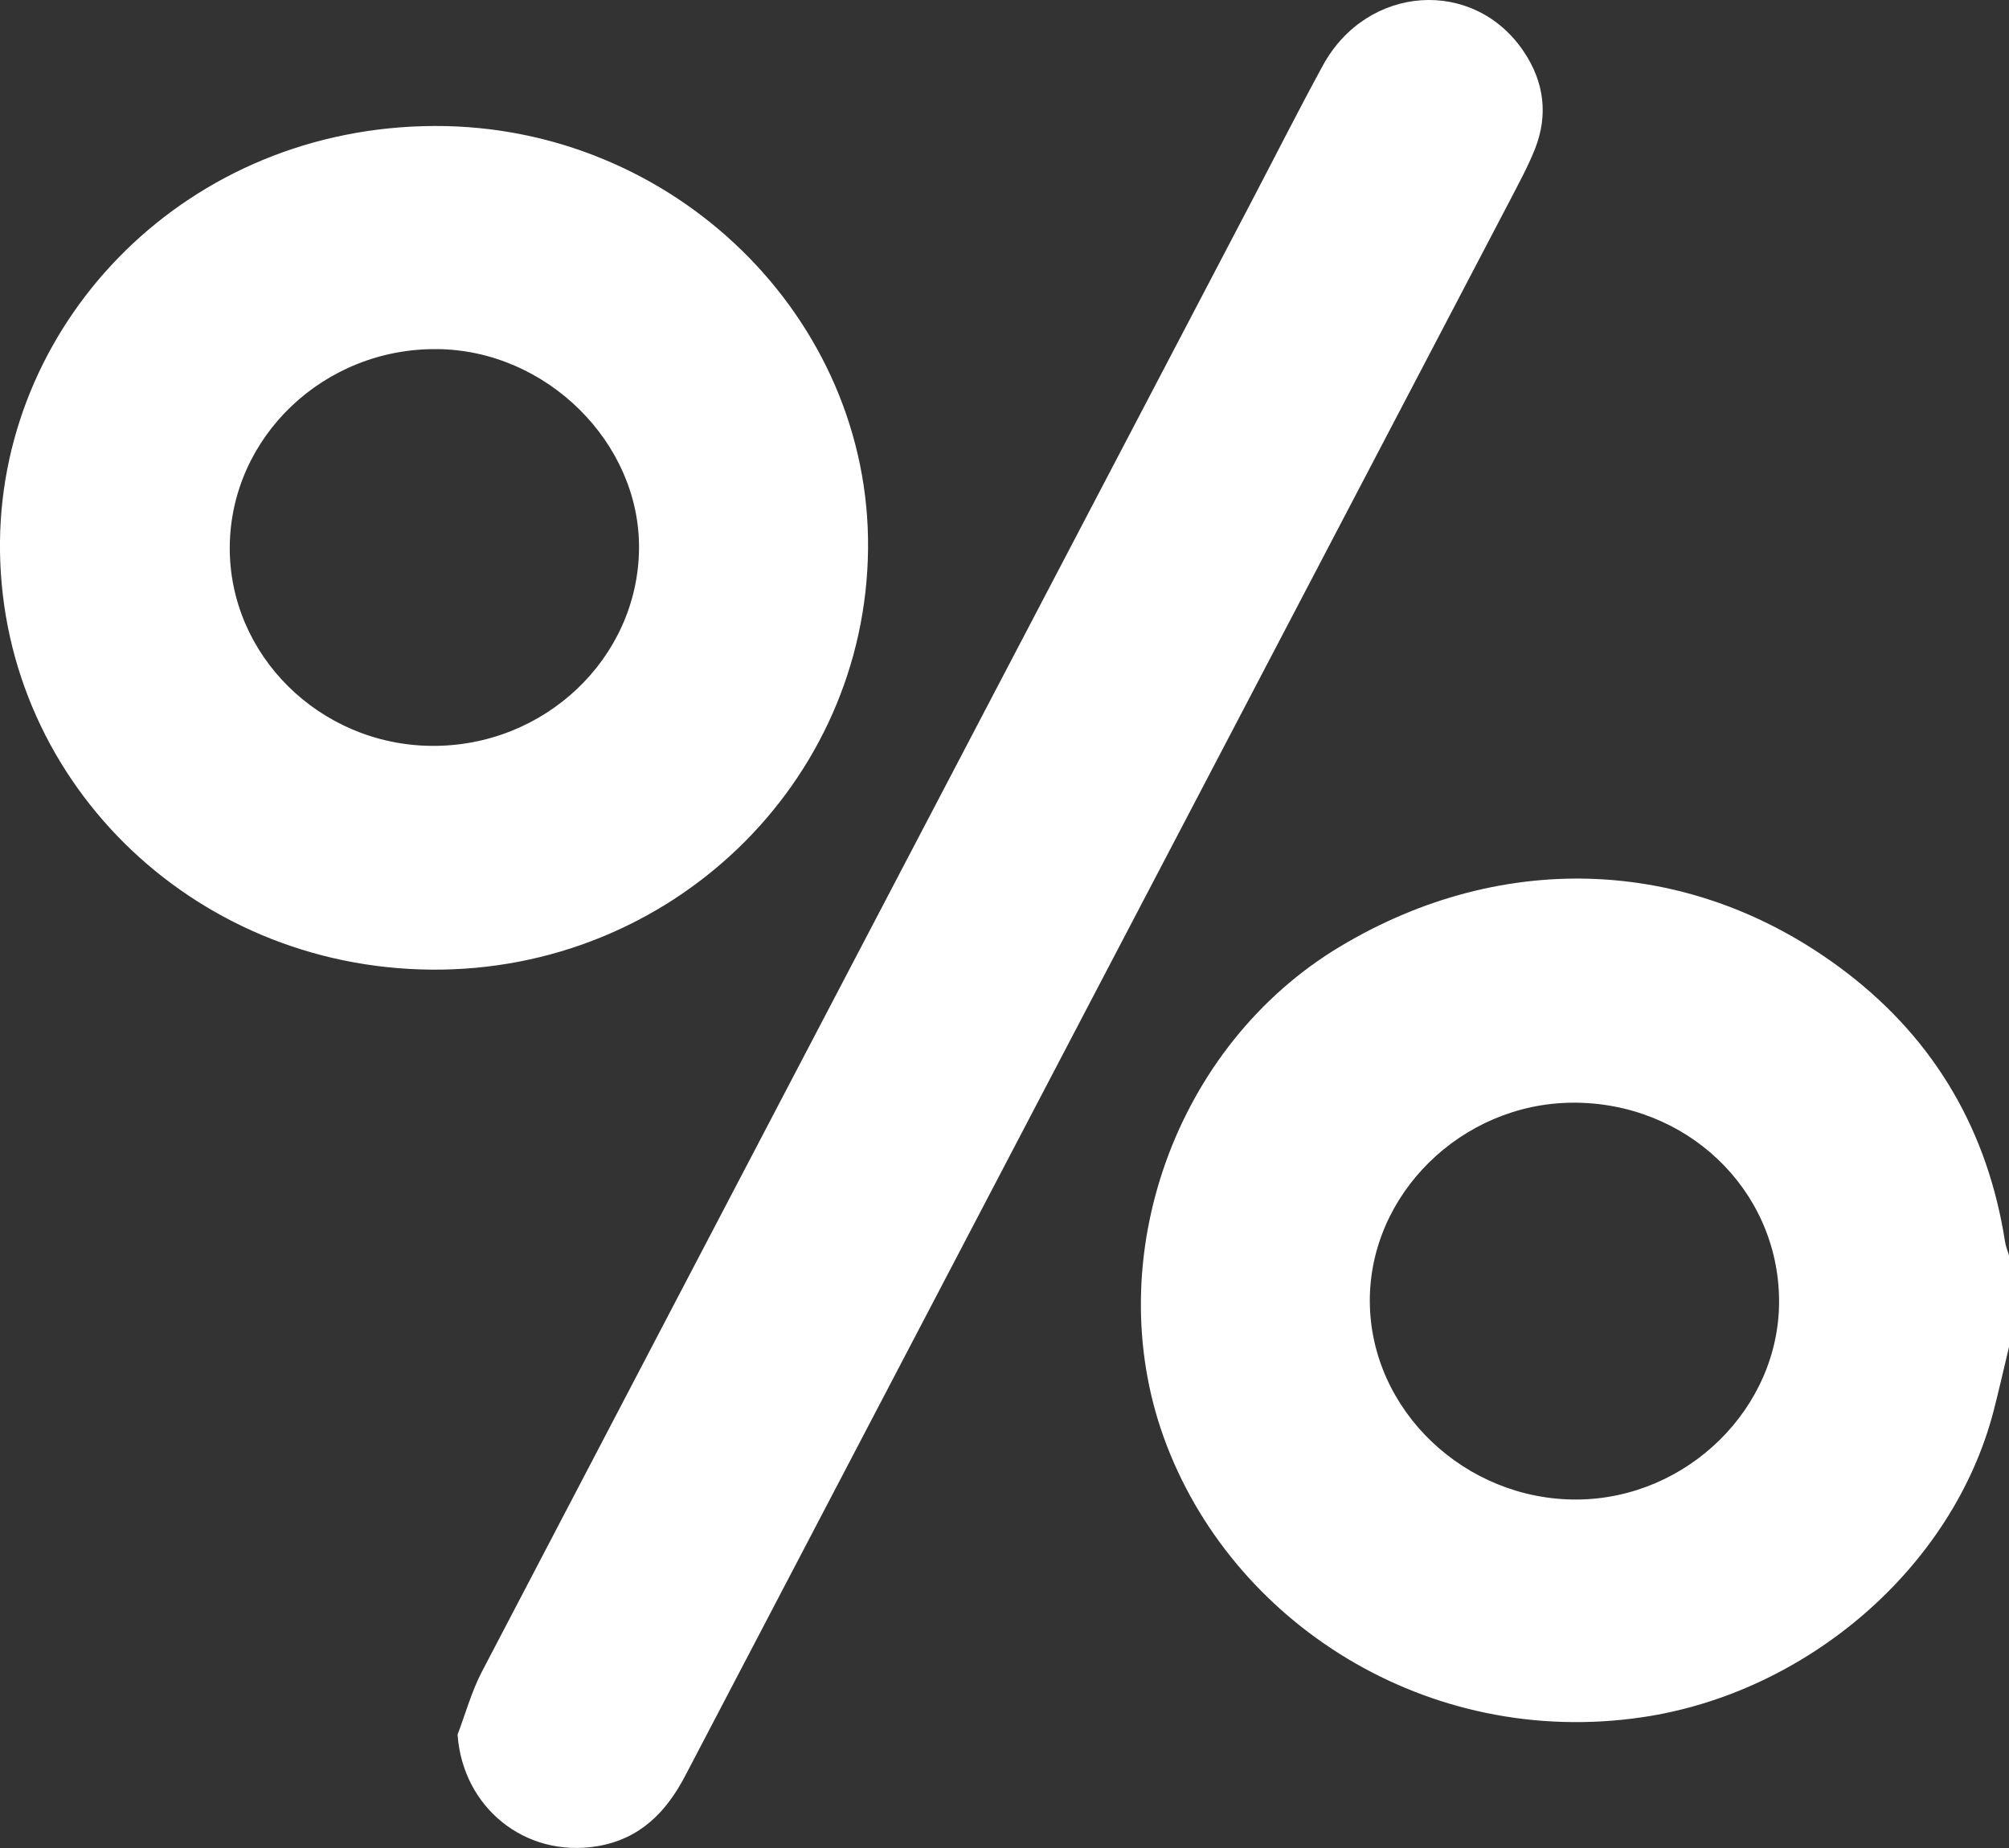 <svg width="25" height="23" viewBox="0 0 25 23" fill="none" xmlns="http://www.w3.org/2000/svg">
<rect x="0" y="0" width="25" height="23" fill="#333333" stroke="none"/>
<path d="M25 16.765C24.936 17.031 24.876 17.298 24.808 17.562C24.3 19.516 22.481 21.07 20.44 21.372C17.76 21.769 15.312 20.193 14.482 17.89C13.682 15.671 14.615 13.013 16.68 11.778C18.725 10.554 21.096 10.662 22.979 12.105C24.09 12.956 24.737 14.089 24.95 15.45C24.959 15.511 24.983 15.568 25.001 15.627C25 16.007 25 16.386 25 16.765ZM22.139 16.18C22.128 14.803 20.984 13.713 19.563 13.724C18.186 13.736 17.039 14.864 17.046 16.199C17.053 17.552 18.231 18.674 19.63 18.663C21.003 18.651 22.149 17.517 22.139 16.18Z" fill="white"/>
<path d="M5.694 21.588C5.794 21.326 5.868 21.051 5.998 20.803C9.18 14.716 12.368 8.631 15.554 2.546C15.856 1.97 16.149 1.389 16.46 0.818C17.011 -0.196 18.348 -0.285 18.967 0.65C19.215 1.023 19.267 1.431 19.103 1.849C19.02 2.061 18.909 2.264 18.803 2.469C15.378 9.012 11.952 15.553 8.529 22.097C8.292 22.552 7.967 22.888 7.431 22.978C6.532 23.126 5.757 22.493 5.694 21.588Z" fill="white"/>
<path d="M10.802 6.833C10.772 9.749 8.345 12.09 5.371 12.068C2.365 12.046 -0.034 9.666 0 6.73C0.034 3.967 2.334 1.58 5.405 1.568C8.389 1.557 10.832 3.96 10.802 6.833ZM2.859 6.804C2.849 8.151 3.976 9.268 5.364 9.283C6.774 9.298 7.937 8.195 7.952 6.831C7.966 5.51 6.8 4.356 5.439 4.345C4.031 4.331 2.871 5.437 2.859 6.804Z" fill="white"/>
</svg>
